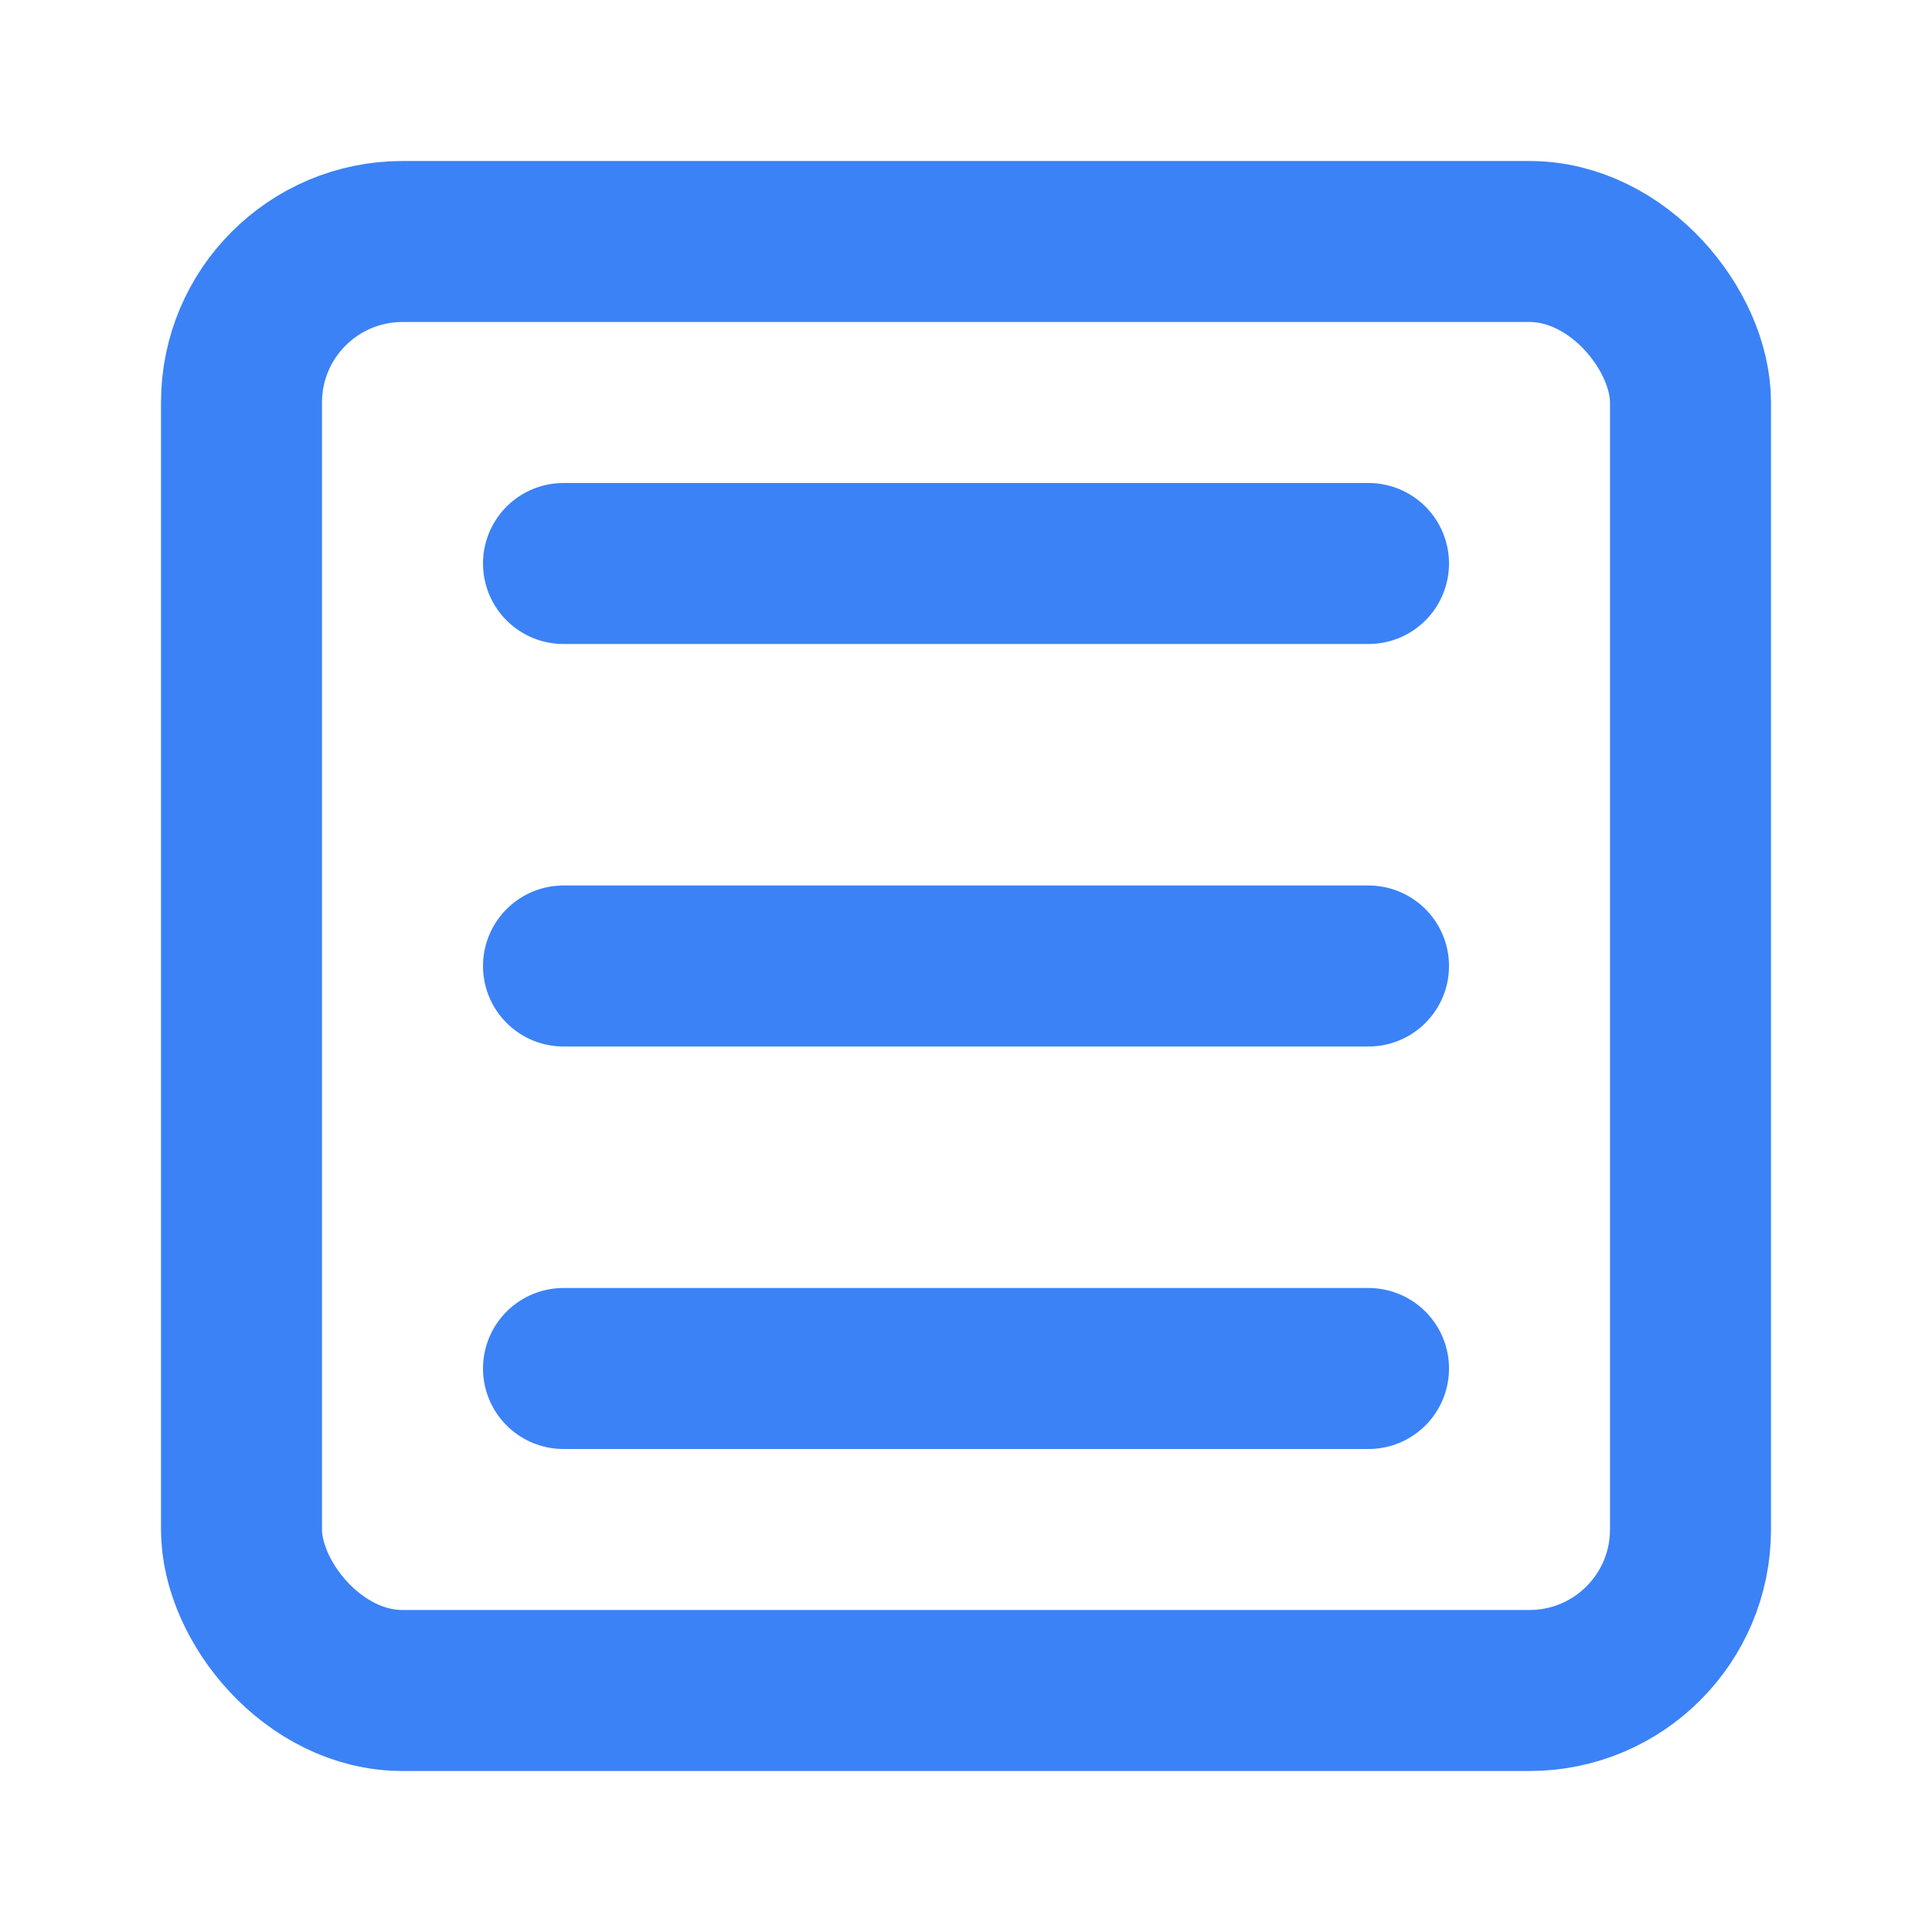 <svg xmlns="http://www.w3.org/2000/svg" width="48" height="48" viewBox="0 0 24 24" fill="none" stroke="#3b82f6" stroke-width="2" stroke-linecap="round" stroke-linejoin="round">
  <rect width="18" height="18" x="3" y="3" rx="2"></rect>
  <path d="M7 7h10"></path>
  <path d="M7 12h10"></path>
  <path d="M7 17h10"></path>
</svg>

